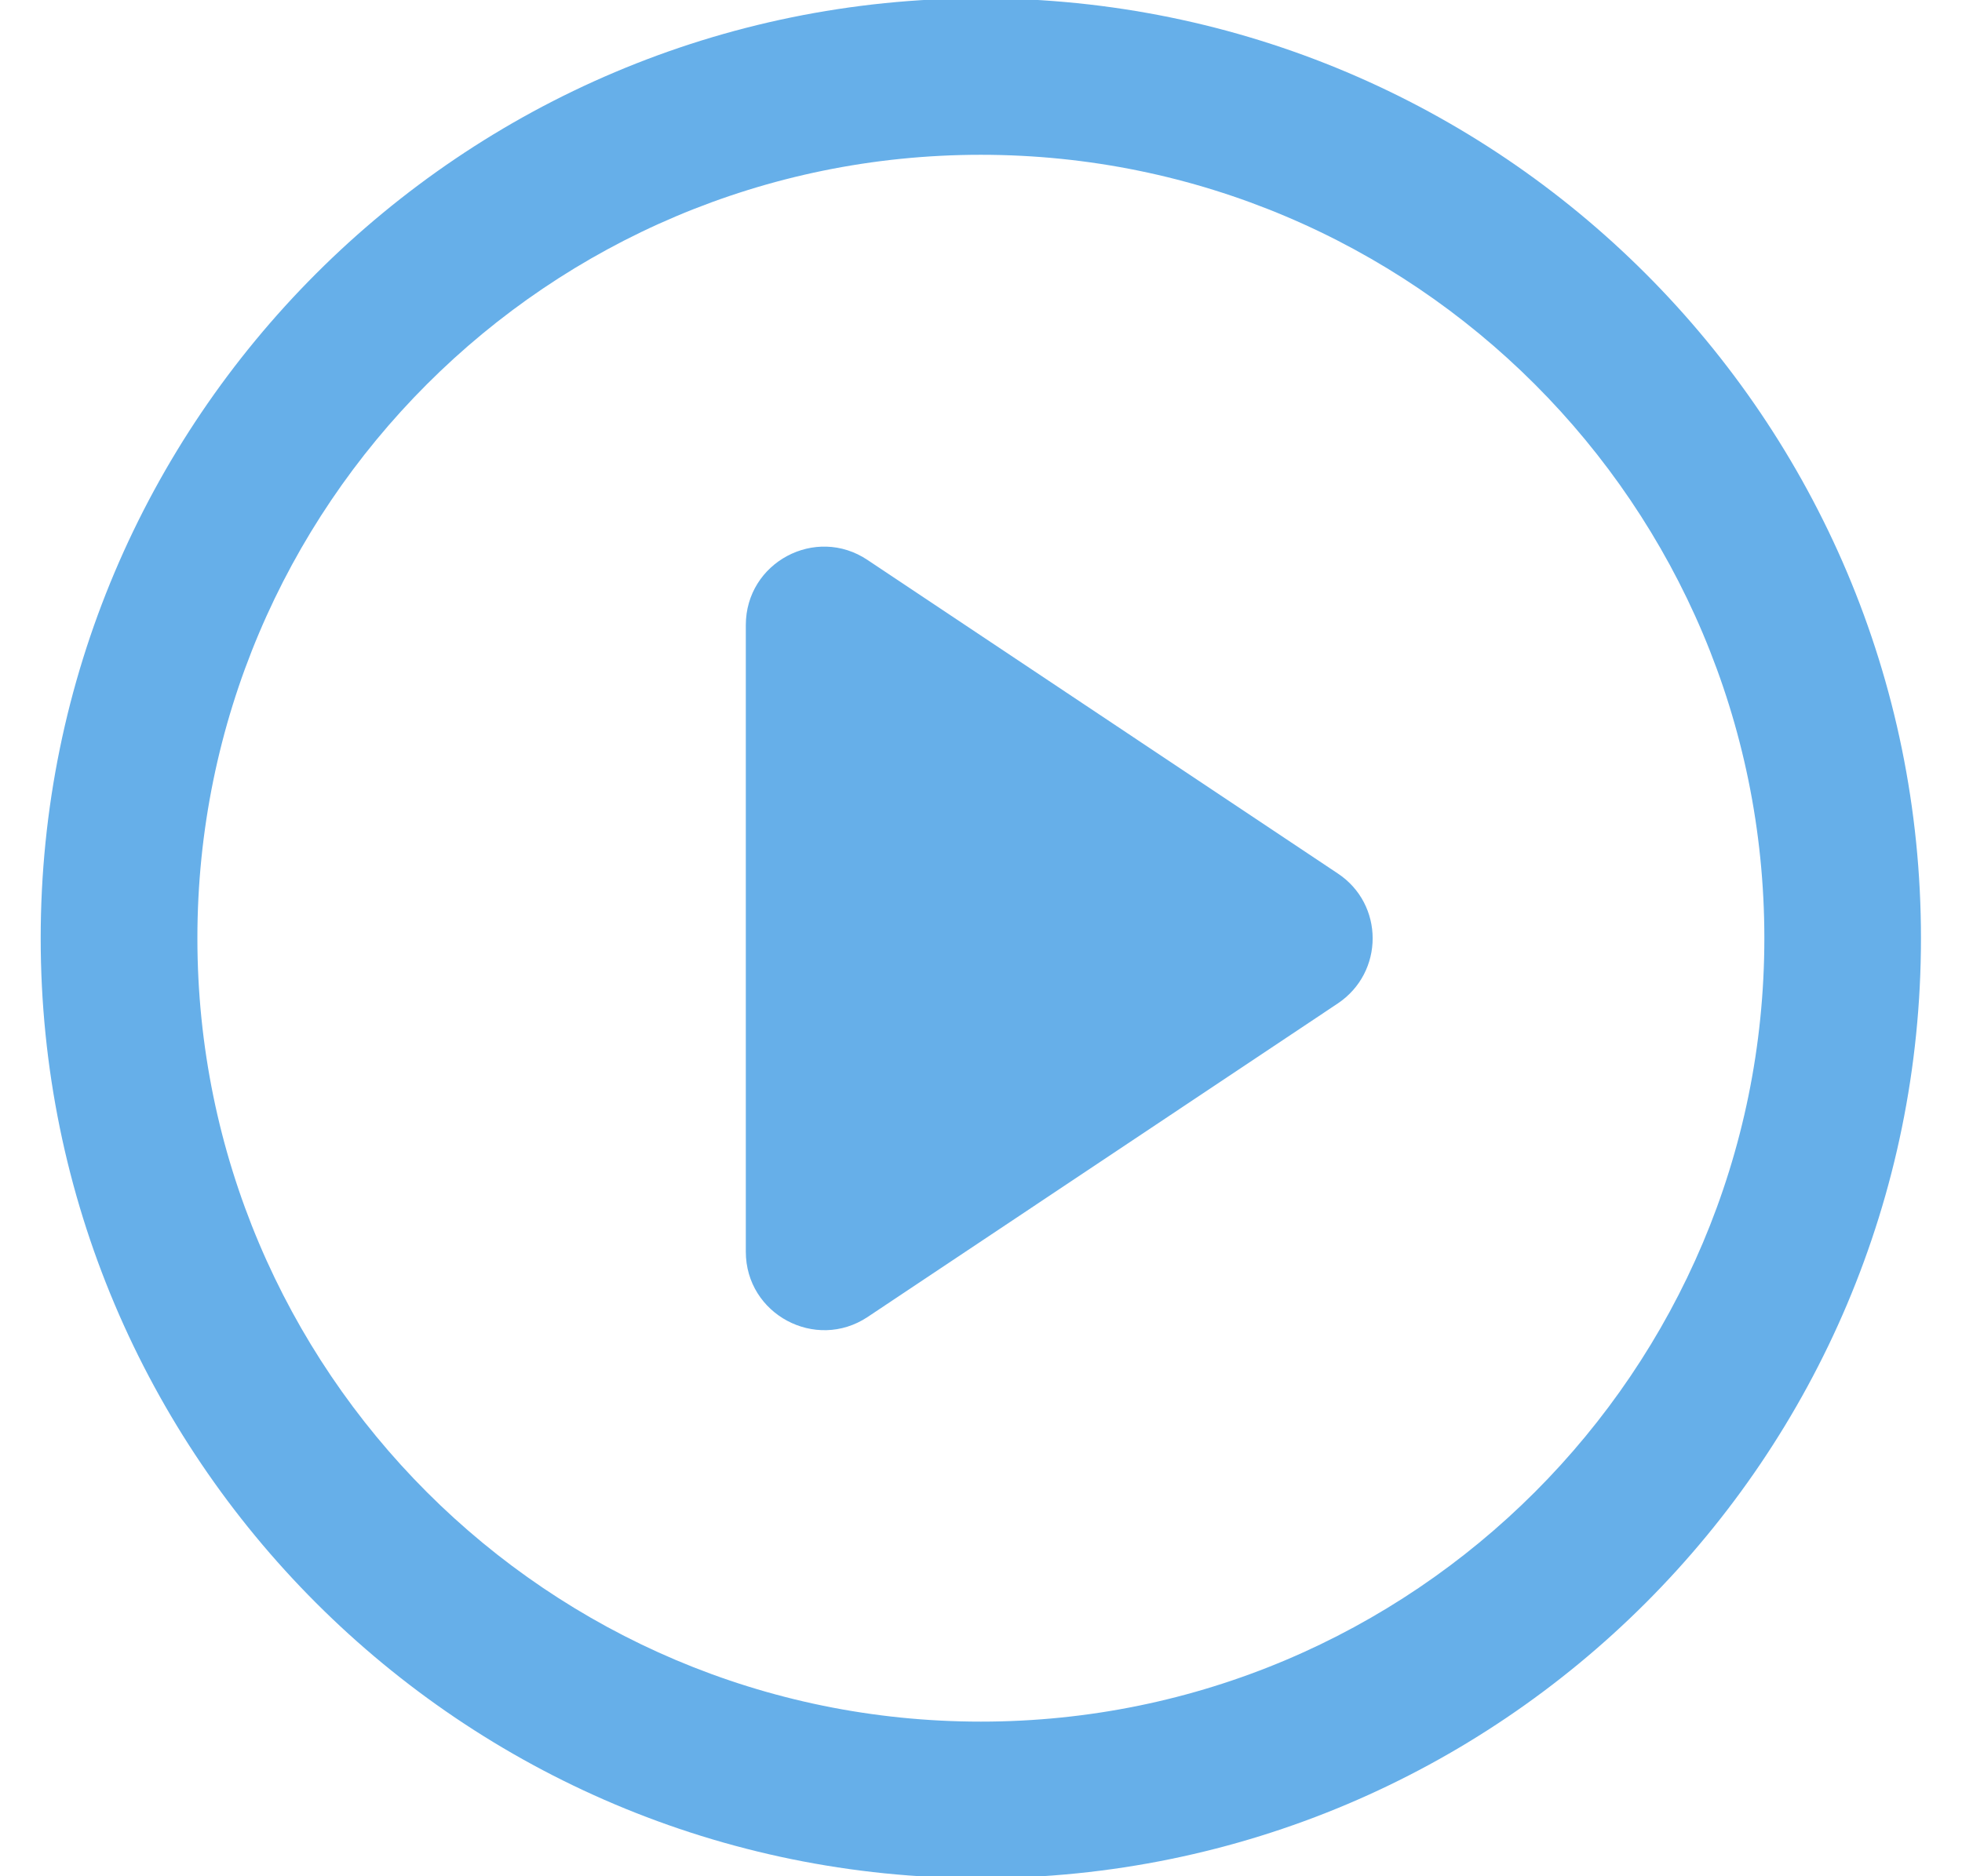 <?xml version="1.0" encoding="utf-8"?>
<!-- Generator: Adobe Illustrator 13.0.0, SVG Export Plug-In . SVG Version: 6.00 Build 14948)  -->
<!DOCTYPE svg PUBLIC "-//W3C//DTD SVG 1.1//EN" "http://www.w3.org/Graphics/SVG/1.1/DTD/svg11.dtd">
<svg version="1.1" id="Logo" xmlns="http://www.w3.org/2000/svg" xmlns:xlink="http://www.w3.org/1999/xlink" x="0px" y="0px"
	 width="23px" height="22px" viewBox="0 0 23 22" enable-background="new 0 0 23 22" xml:space="preserve">
<path fill="#66AFE9" d="M11.498,22.023c-6.087,0-11.021-4.934-11.021-11.022c0-6.085,4.935-11.021,11.021-11.021
	c6.088,0,11.021,4.936,11.021,11.021C22.52,17.09,17.586,22.023,11.498,22.023z M11.498,20.187c5.071,0,9.185-4.113,9.185-9.186
	c0-5.072-4.113-9.186-9.185-9.186c-5.072,0-9.184,4.114-9.184,9.186C2.314,16.073,6.426,20.187,11.498,20.187z M10.17,6.566
	l5.511,3.675c0.547,0.361,0.547,1.161,0,1.526l-5.511,3.676c-0.609,0.404-1.427-0.032-1.427-0.766V7.33
	C8.743,6.594,9.561,6.158,10.17,6.566z"/>
</svg>
